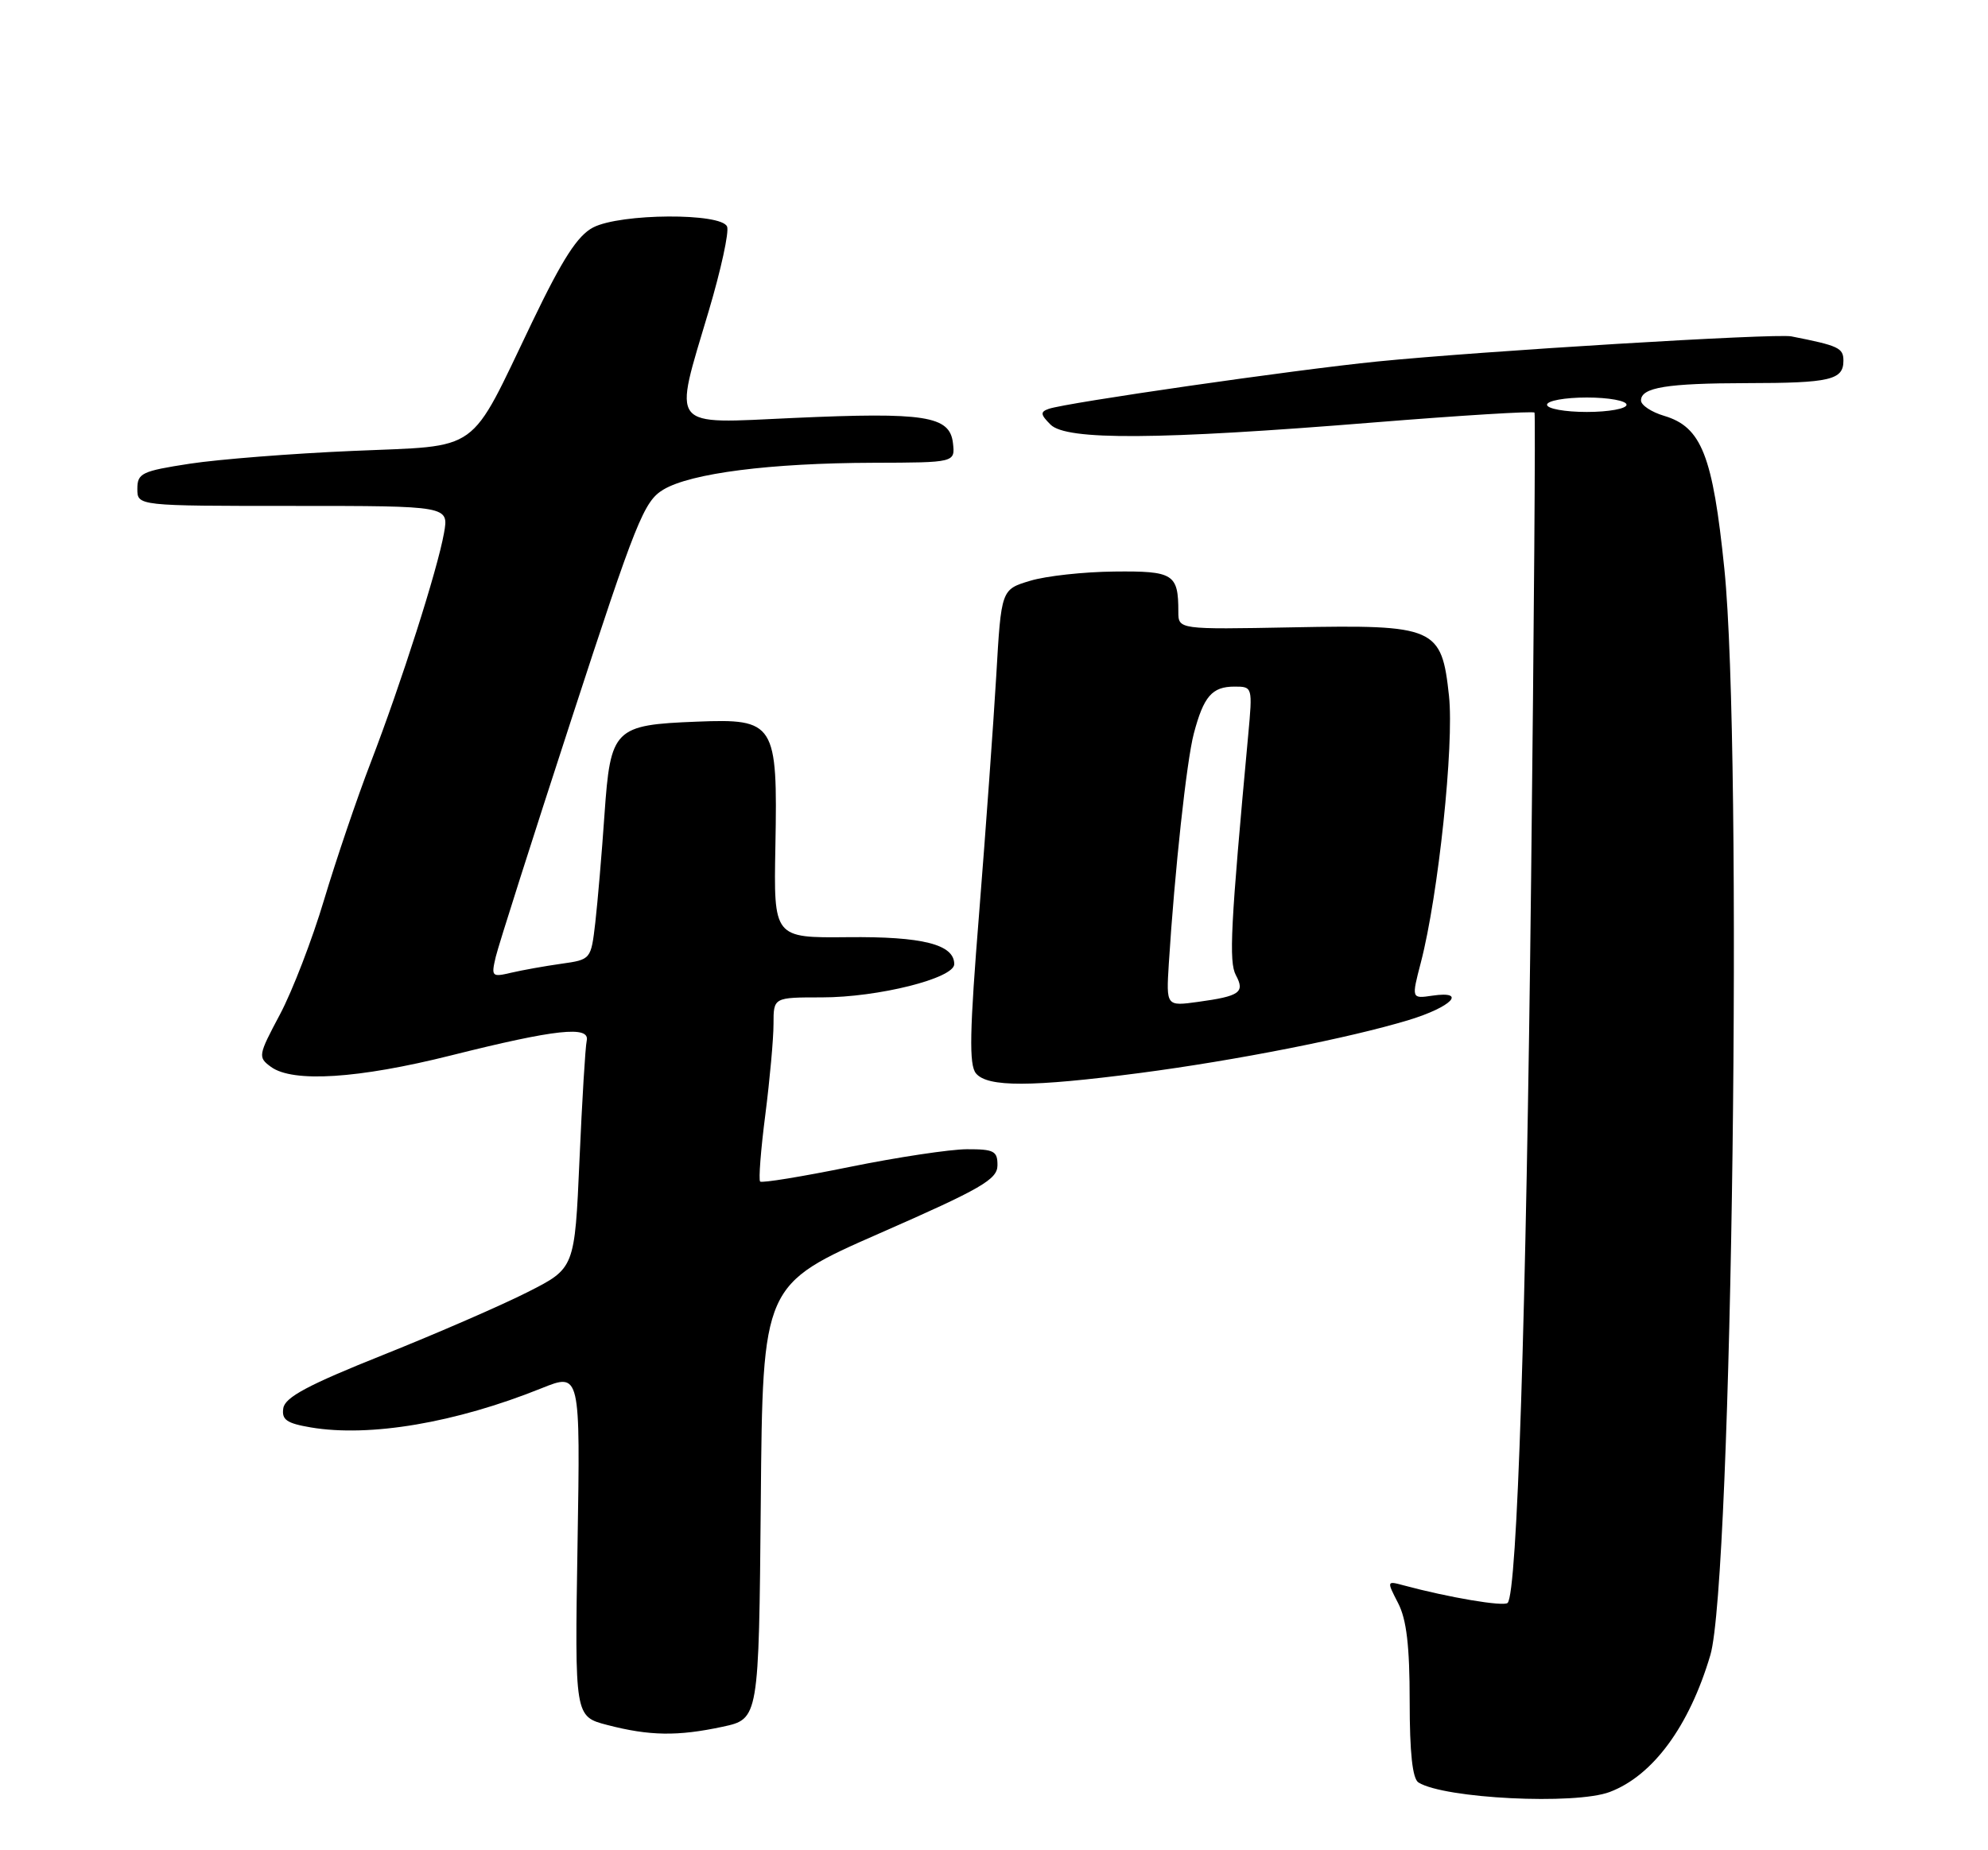 <?xml version="1.0" encoding="UTF-8" standalone="no"?>
<!DOCTYPE svg PUBLIC "-//W3C//DTD SVG 1.1//EN" "http://www.w3.org/Graphics/SVG/1.1/DTD/svg11.dtd" >
<svg xmlns="http://www.w3.org/2000/svg" xmlns:xlink="http://www.w3.org/1999/xlink" version="1.1" viewBox="0 0 275 256">
 <g >
 <path fill="currentColor"
d=" M 222.68 247.94 C 228.65 245.68 233.67 238.86 236.59 229.01 C 239.62 218.82 241.10 103.87 238.53 78.70 C 236.93 63.04 235.38 59.08 230.21 57.54 C 228.45 57.02 227.00 56.06 227.00 55.41 C 227.00 53.61 230.55 53.03 241.67 53.01 C 253.16 53.00 255.00 52.57 255.00 49.91 C 255.00 48.14 254.35 47.83 247.79 46.54 C 245.59 46.11 204.89 48.58 190.50 50.02 C 179.04 51.17 147.55 55.71 145.07 56.57 C 143.88 56.99 143.92 57.35 145.32 58.75 C 147.52 60.95 160.20 60.87 189.93 58.46 C 202.07 57.48 212.12 56.86 212.27 57.09 C 212.41 57.31 212.20 86.30 211.80 121.50 C 211.11 182.45 209.88 220.45 208.55 221.78 C 208.01 222.32 200.42 221.04 194.15 219.35 C 191.82 218.72 191.82 218.74 193.40 221.81 C 194.57 224.07 195.00 227.73 195.00 235.39 C 195.00 242.55 195.39 246.12 196.22 246.63 C 199.81 248.86 217.90 249.75 222.68 247.94 Z  M 99.94 238.92 C 104.97 237.84 104.97 237.84 105.24 207.79 C 105.50 177.75 105.50 177.75 121.73 170.62 C 135.75 164.47 137.96 163.19 137.98 161.25 C 138.00 159.26 137.50 159.00 133.75 159.01 C 131.41 159.02 124.12 160.12 117.53 161.46 C 110.95 162.80 105.38 163.71 105.15 163.48 C 104.92 163.25 105.24 159.08 105.87 154.21 C 106.49 149.35 107.00 143.71 107.00 141.68 C 107.00 138.00 107.00 138.00 113.68 138.00 C 121.47 138.00 132.00 135.36 132.00 133.40 C 132.00 130.67 127.62 129.56 117.26 129.67 C 107.02 129.77 107.02 129.77 107.26 117.08 C 107.58 100.01 107.21 99.42 96.39 99.85 C 84.94 100.30 84.45 100.79 83.62 112.67 C 83.25 118.08 82.67 124.81 82.35 127.63 C 81.75 132.76 81.75 132.77 77.63 133.35 C 75.36 133.67 72.24 134.23 70.70 134.59 C 68.03 135.22 67.93 135.12 68.58 132.38 C 68.96 130.79 73.67 116.00 79.05 99.50 C 88.01 72.01 89.08 69.35 91.77 67.74 C 95.57 65.47 106.55 64.07 120.82 64.03 C 132.13 64.00 132.13 64.00 131.82 61.29 C 131.38 57.54 127.96 57.01 109.77 57.83 C 92.35 58.62 93.12 59.59 98.05 42.99 C 99.73 37.34 100.87 32.10 100.58 31.36 C 99.84 29.43 85.84 29.51 82.05 31.47 C 79.90 32.59 77.84 35.77 73.64 44.51 C 64.72 63.07 66.76 61.60 48.78 62.39 C 40.38 62.75 30.24 63.55 26.25 64.16 C 19.61 65.18 19.00 65.47 19.00 67.64 C 19.00 70.00 19.00 70.00 40.55 70.00 C 62.09 70.00 62.09 70.00 61.42 73.75 C 60.52 78.82 55.52 94.47 51.29 105.48 C 49.38 110.44 46.48 119.00 44.83 124.50 C 43.19 130.00 40.44 137.14 38.72 140.37 C 35.70 146.04 35.66 146.28 37.49 147.62 C 40.51 149.82 49.56 149.25 62.39 146.03 C 76.86 142.40 81.64 141.88 81.16 144.00 C 80.97 144.82 80.52 152.25 80.16 160.49 C 79.50 175.48 79.50 175.48 73.00 178.77 C 69.42 180.59 60.42 184.50 53.00 187.47 C 42.64 191.61 39.43 193.32 39.19 194.84 C 38.94 196.44 39.65 196.93 42.99 197.50 C 51.16 198.88 63.03 196.86 74.89 192.09 C 80.28 189.92 80.28 189.92 79.89 213.71 C 79.50 237.50 79.50 237.50 84.00 238.67 C 89.84 240.19 93.74 240.25 99.94 238.92 Z  M 157.70 148.46 C 170.96 146.72 186.69 143.62 194.88 141.13 C 200.80 139.33 203.01 137.05 198.15 137.76 C 195.24 138.19 195.24 138.19 196.55 133.16 C 198.97 123.84 201.16 103.04 200.44 96.30 C 199.42 86.79 198.59 86.42 178.79 86.80 C 163.00 87.10 163.00 87.10 163.00 84.63 C 163.00 79.41 162.33 78.99 154.14 79.08 C 149.94 79.12 144.70 79.69 142.50 80.36 C 138.50 81.56 138.50 81.56 137.81 93.53 C 137.42 100.11 136.36 114.84 135.45 126.27 C 134.12 142.76 134.03 147.34 135.01 148.52 C 136.61 150.44 142.67 150.42 157.70 148.46 Z  M 214.00 56.00 C 214.00 55.45 216.47 55.00 219.50 55.00 C 222.53 55.00 225.00 55.45 225.00 56.00 C 225.00 56.55 222.53 57.00 219.50 57.00 C 216.47 57.00 214.00 56.55 214.00 56.00 Z  M 161.68 133.36 C 162.49 120.55 164.14 105.29 165.14 101.50 C 166.50 96.35 167.66 95.00 170.77 95.00 C 173.27 95.00 173.28 95.04 172.66 101.75 C 170.22 128.12 169.97 133.08 170.96 134.93 C 172.24 137.31 171.50 137.83 165.74 138.62 C 161.32 139.23 161.32 139.23 161.68 133.36 Z "/>
</g>
</svg>